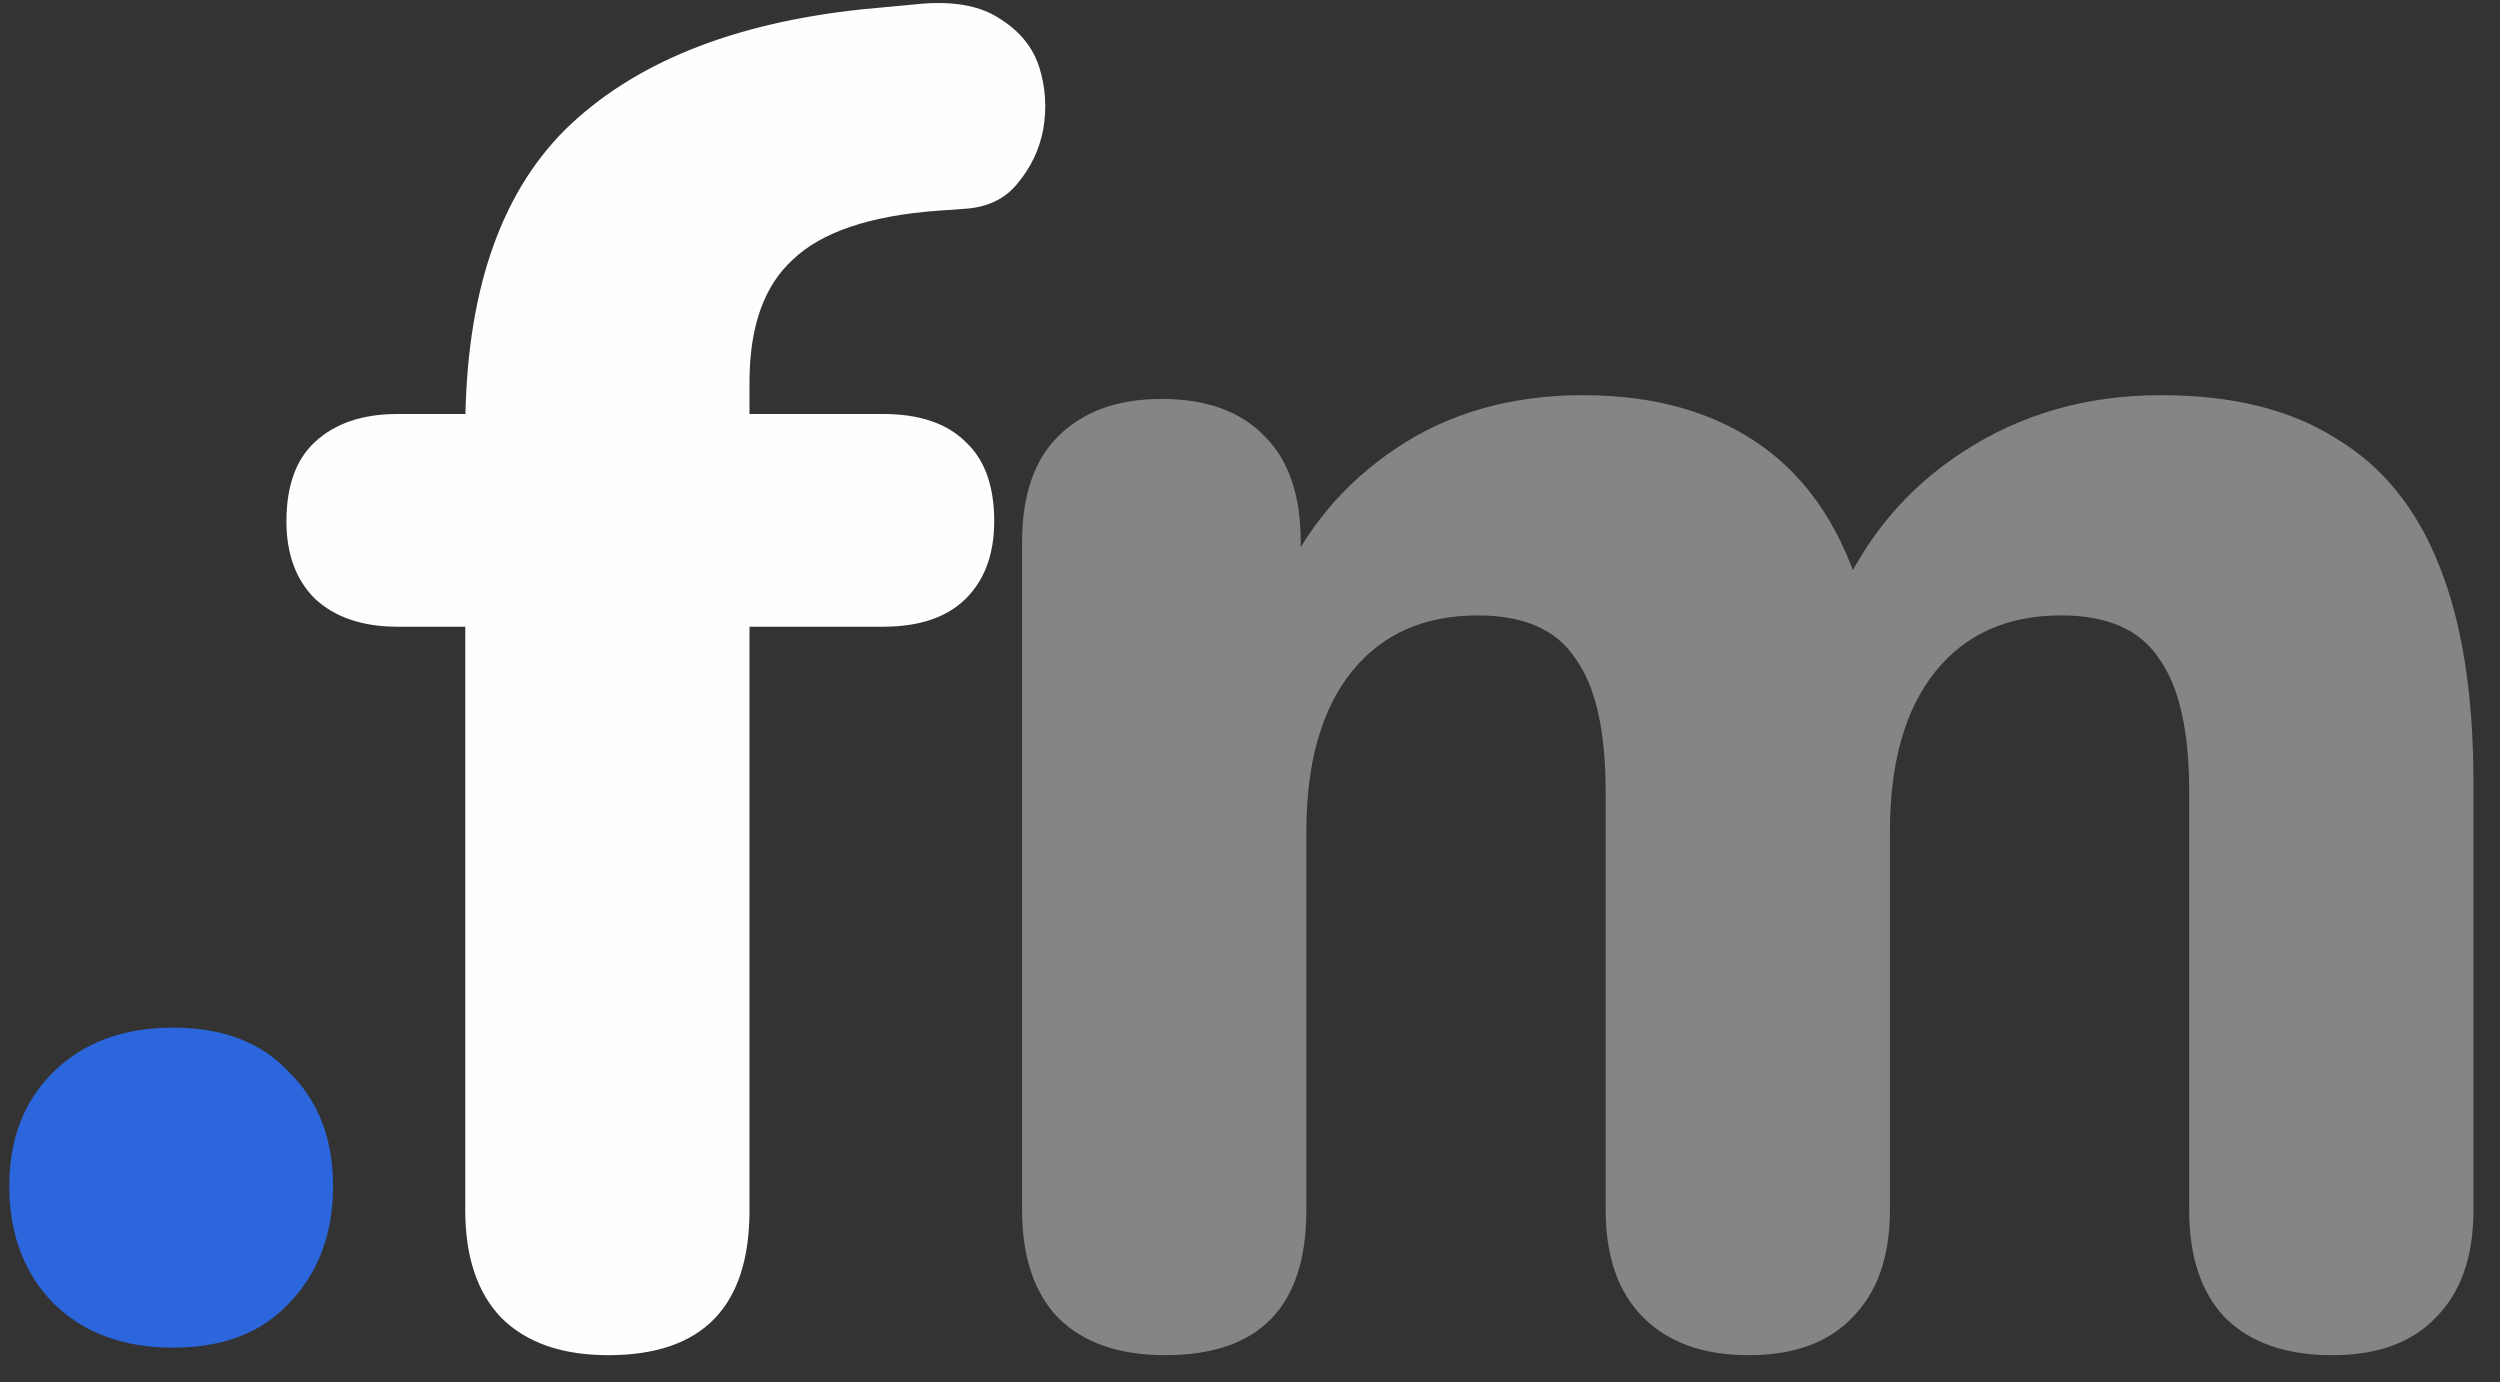 <svg width="85" height="47" viewBox="0 0 85 47" fill="none" xmlns="http://www.w3.org/2000/svg">
<rect x="0" y="0" width="85" height="47" fill="#333333" stroke="none"/>
<path d="M5.884 45.82C4.177 45.82 2.812 45.308 1.788 44.284C0.807 43.26 0.316 41.937 0.316 40.316C0.316 38.737 0.807 37.457 1.788 36.476C2.812 35.452 4.177 34.94 5.884 34.94C7.591 34.94 8.913 35.452 9.852 36.476C10.833 37.457 11.324 38.737 11.324 40.316C11.324 41.937 10.833 43.26 9.852 44.284C8.913 45.308 7.591 45.82 5.884 45.82Z" fill="#2B66DD"/>
<path d="M20.683 46.076C19.104 46.076 17.888 45.649 17.035 44.796C16.224 43.943 15.819 42.727 15.819 41.148V21.308H13.515C12.32 21.308 11.382 20.988 10.699 20.348C10.059 19.708 9.739 18.833 9.739 17.724C9.739 16.529 10.059 15.633 10.699 15.036C11.382 14.396 12.32 14.076 13.515 14.076H18.635L15.819 16.636V14.652C15.819 10.087 16.95 6.673 19.211 4.412C21.515 2.151 24.886 0.785 29.323 0.316L31.371 0.124C32.48 0.039 33.355 0.209 33.995 0.636C34.678 1.063 35.126 1.617 35.339 2.3C35.552 2.983 35.595 3.687 35.467 4.412C35.339 5.095 35.04 5.713 34.571 6.268C34.144 6.78 33.547 7.057 32.779 7.1L31.883 7.164C29.579 7.335 27.936 7.889 26.955 8.828C25.974 9.724 25.483 11.111 25.483 12.988V15.164L24.267 14.076H30.027C31.264 14.076 32.203 14.396 32.843 15.036C33.483 15.633 33.803 16.529 33.803 17.724C33.803 18.833 33.483 19.708 32.843 20.348C32.203 20.988 31.264 21.308 30.027 21.308H25.483V41.148C25.483 44.433 23.883 46.076 20.683 46.076Z" fill="#FEFEFE"/>
<path d="M39.617 46.076C38.038 46.076 36.822 45.649 35.968 44.796C35.158 43.943 34.752 42.727 34.752 41.148V18.428C34.752 16.849 35.158 15.655 35.968 14.844C36.822 13.991 37.995 13.564 39.489 13.564C41.025 13.564 42.198 13.991 43.008 14.844C43.819 15.655 44.224 16.849 44.224 18.428V22.524L43.52 19.964C44.374 18.001 45.697 16.423 47.489 15.228C49.281 14.033 51.392 13.436 53.825 13.436C56.257 13.436 58.283 14.012 59.904 15.164C61.526 16.316 62.678 18.087 63.361 20.476H62.465C63.403 18.3 64.832 16.593 66.752 15.356C68.715 14.076 70.955 13.436 73.472 13.436C75.904 13.436 77.888 13.927 79.424 14.908C81.003 15.847 82.177 17.297 82.945 19.26C83.713 21.18 84.097 23.633 84.097 26.62V41.148C84.097 42.727 83.67 43.943 82.817 44.796C82.006 45.649 80.832 46.076 79.296 46.076C77.718 46.076 76.502 45.649 75.648 44.796C74.838 43.943 74.433 42.727 74.433 41.148V26.94C74.433 24.849 74.091 23.335 73.409 22.396C72.769 21.415 71.659 20.924 70.081 20.924C68.246 20.924 66.817 21.564 65.793 22.844C64.769 24.124 64.257 25.937 64.257 28.284V41.148C64.257 42.727 63.83 43.943 62.977 44.796C62.166 45.649 60.992 46.076 59.456 46.076C57.92 46.076 56.726 45.649 55.873 44.796C55.019 43.943 54.593 42.727 54.593 41.148V26.94C54.593 24.849 54.251 23.335 53.569 22.396C52.928 21.415 51.819 20.924 50.24 20.924C48.406 20.924 46.977 21.564 45.953 22.844C44.928 24.124 44.416 25.937 44.416 28.284V41.148C44.416 44.433 42.816 46.076 39.617 46.076Z" fill="#858585"/>
</svg>
